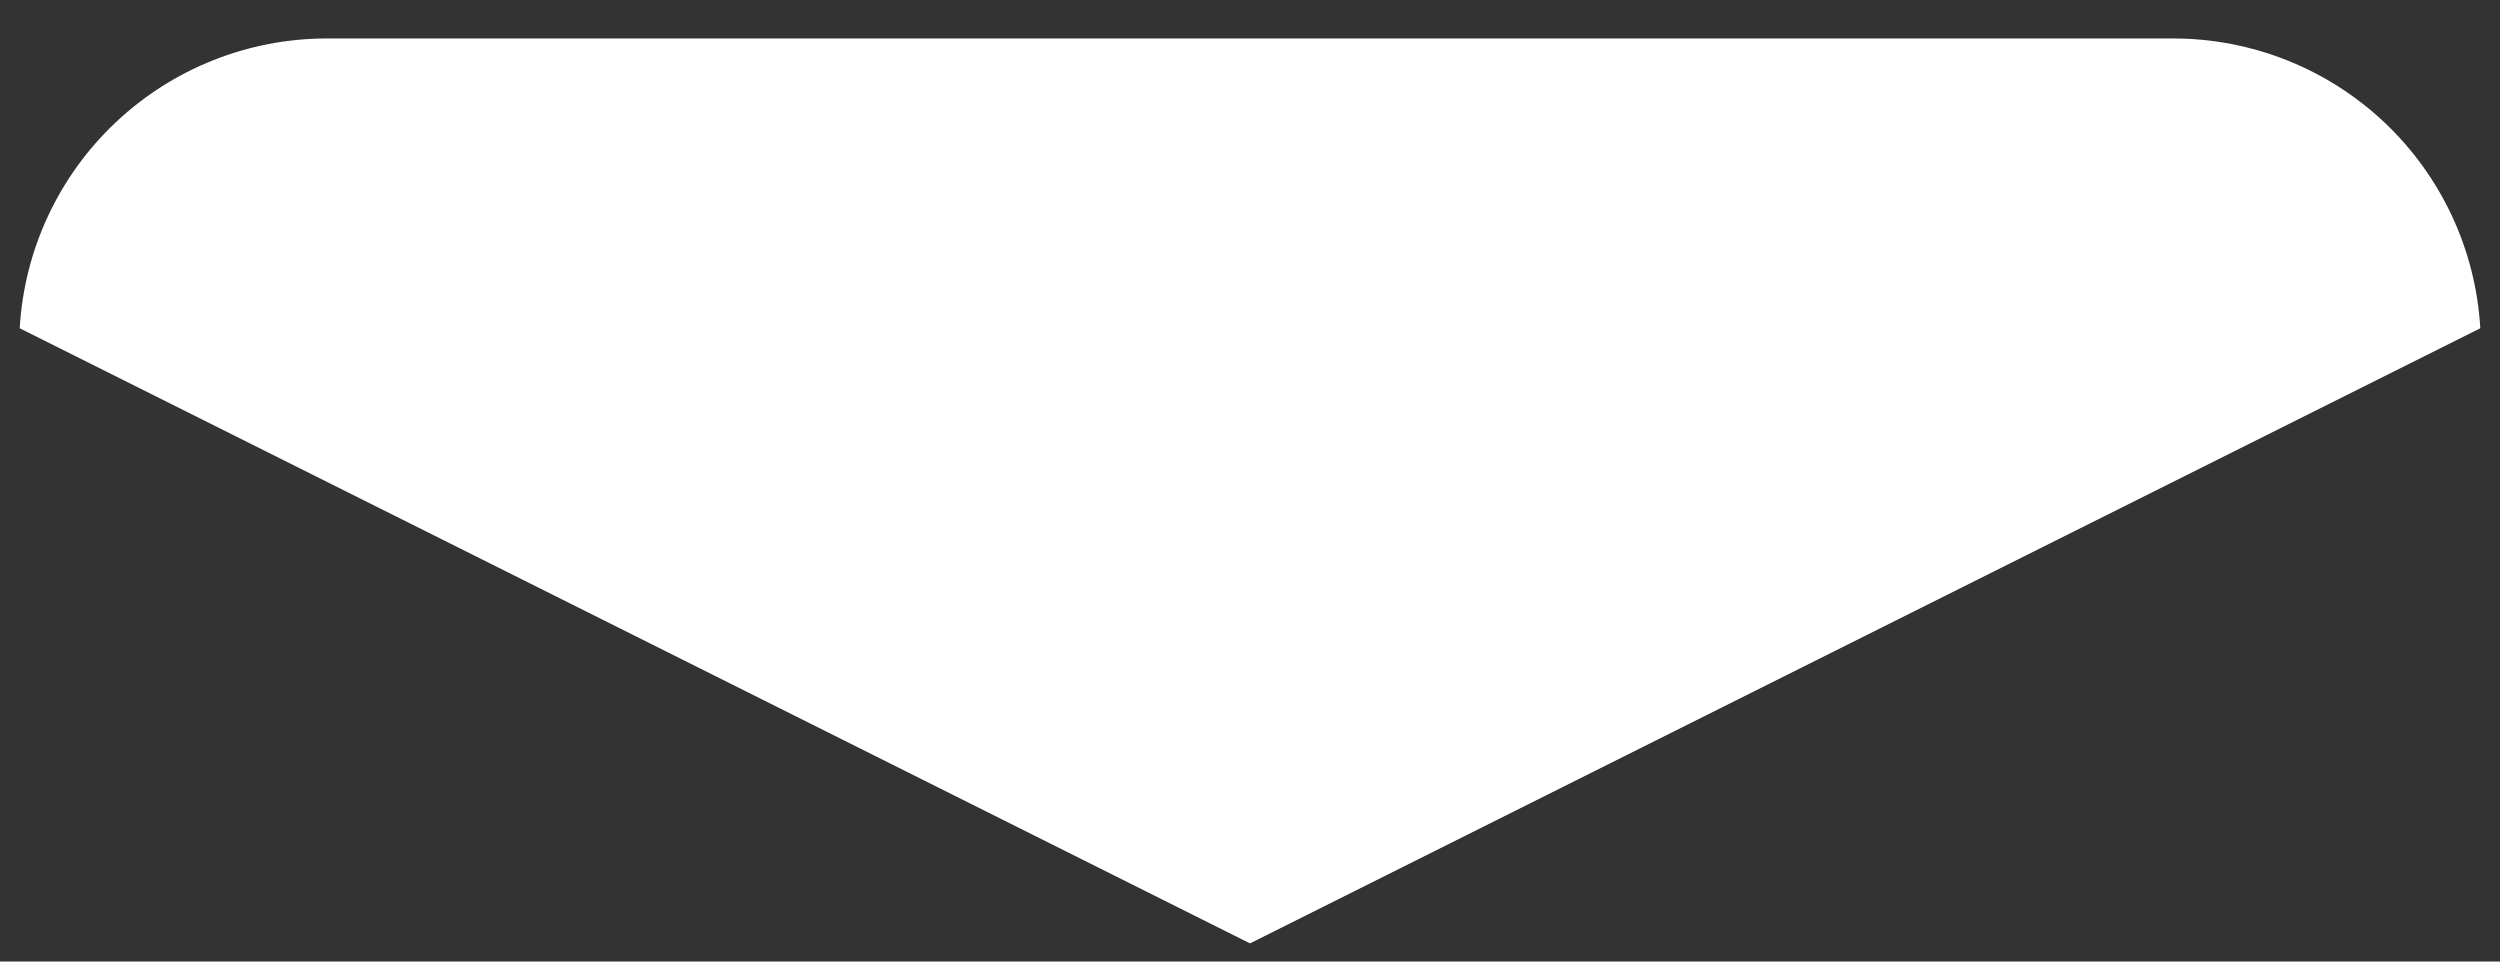 <svg width="26" height="10" viewBox="0 0 26 10" fill="none" xmlns="http://www.w3.org/2000/svg">
<rect x="0" y="0" width="26" height="10" fill="#333333" stroke="none"/>
<path d="M0.205 3.414L13 9.811L25.795 3.414C25.748 2.599 25.391 1.833 24.797 1.272C24.203 0.712 23.417 0.4 22.6 0.4H3.4C2.583 0.4 1.798 0.712 1.204 1.272C0.609 1.833 0.252 2.599 0.205 3.414V3.414Z" fill="white"/>
</svg>
